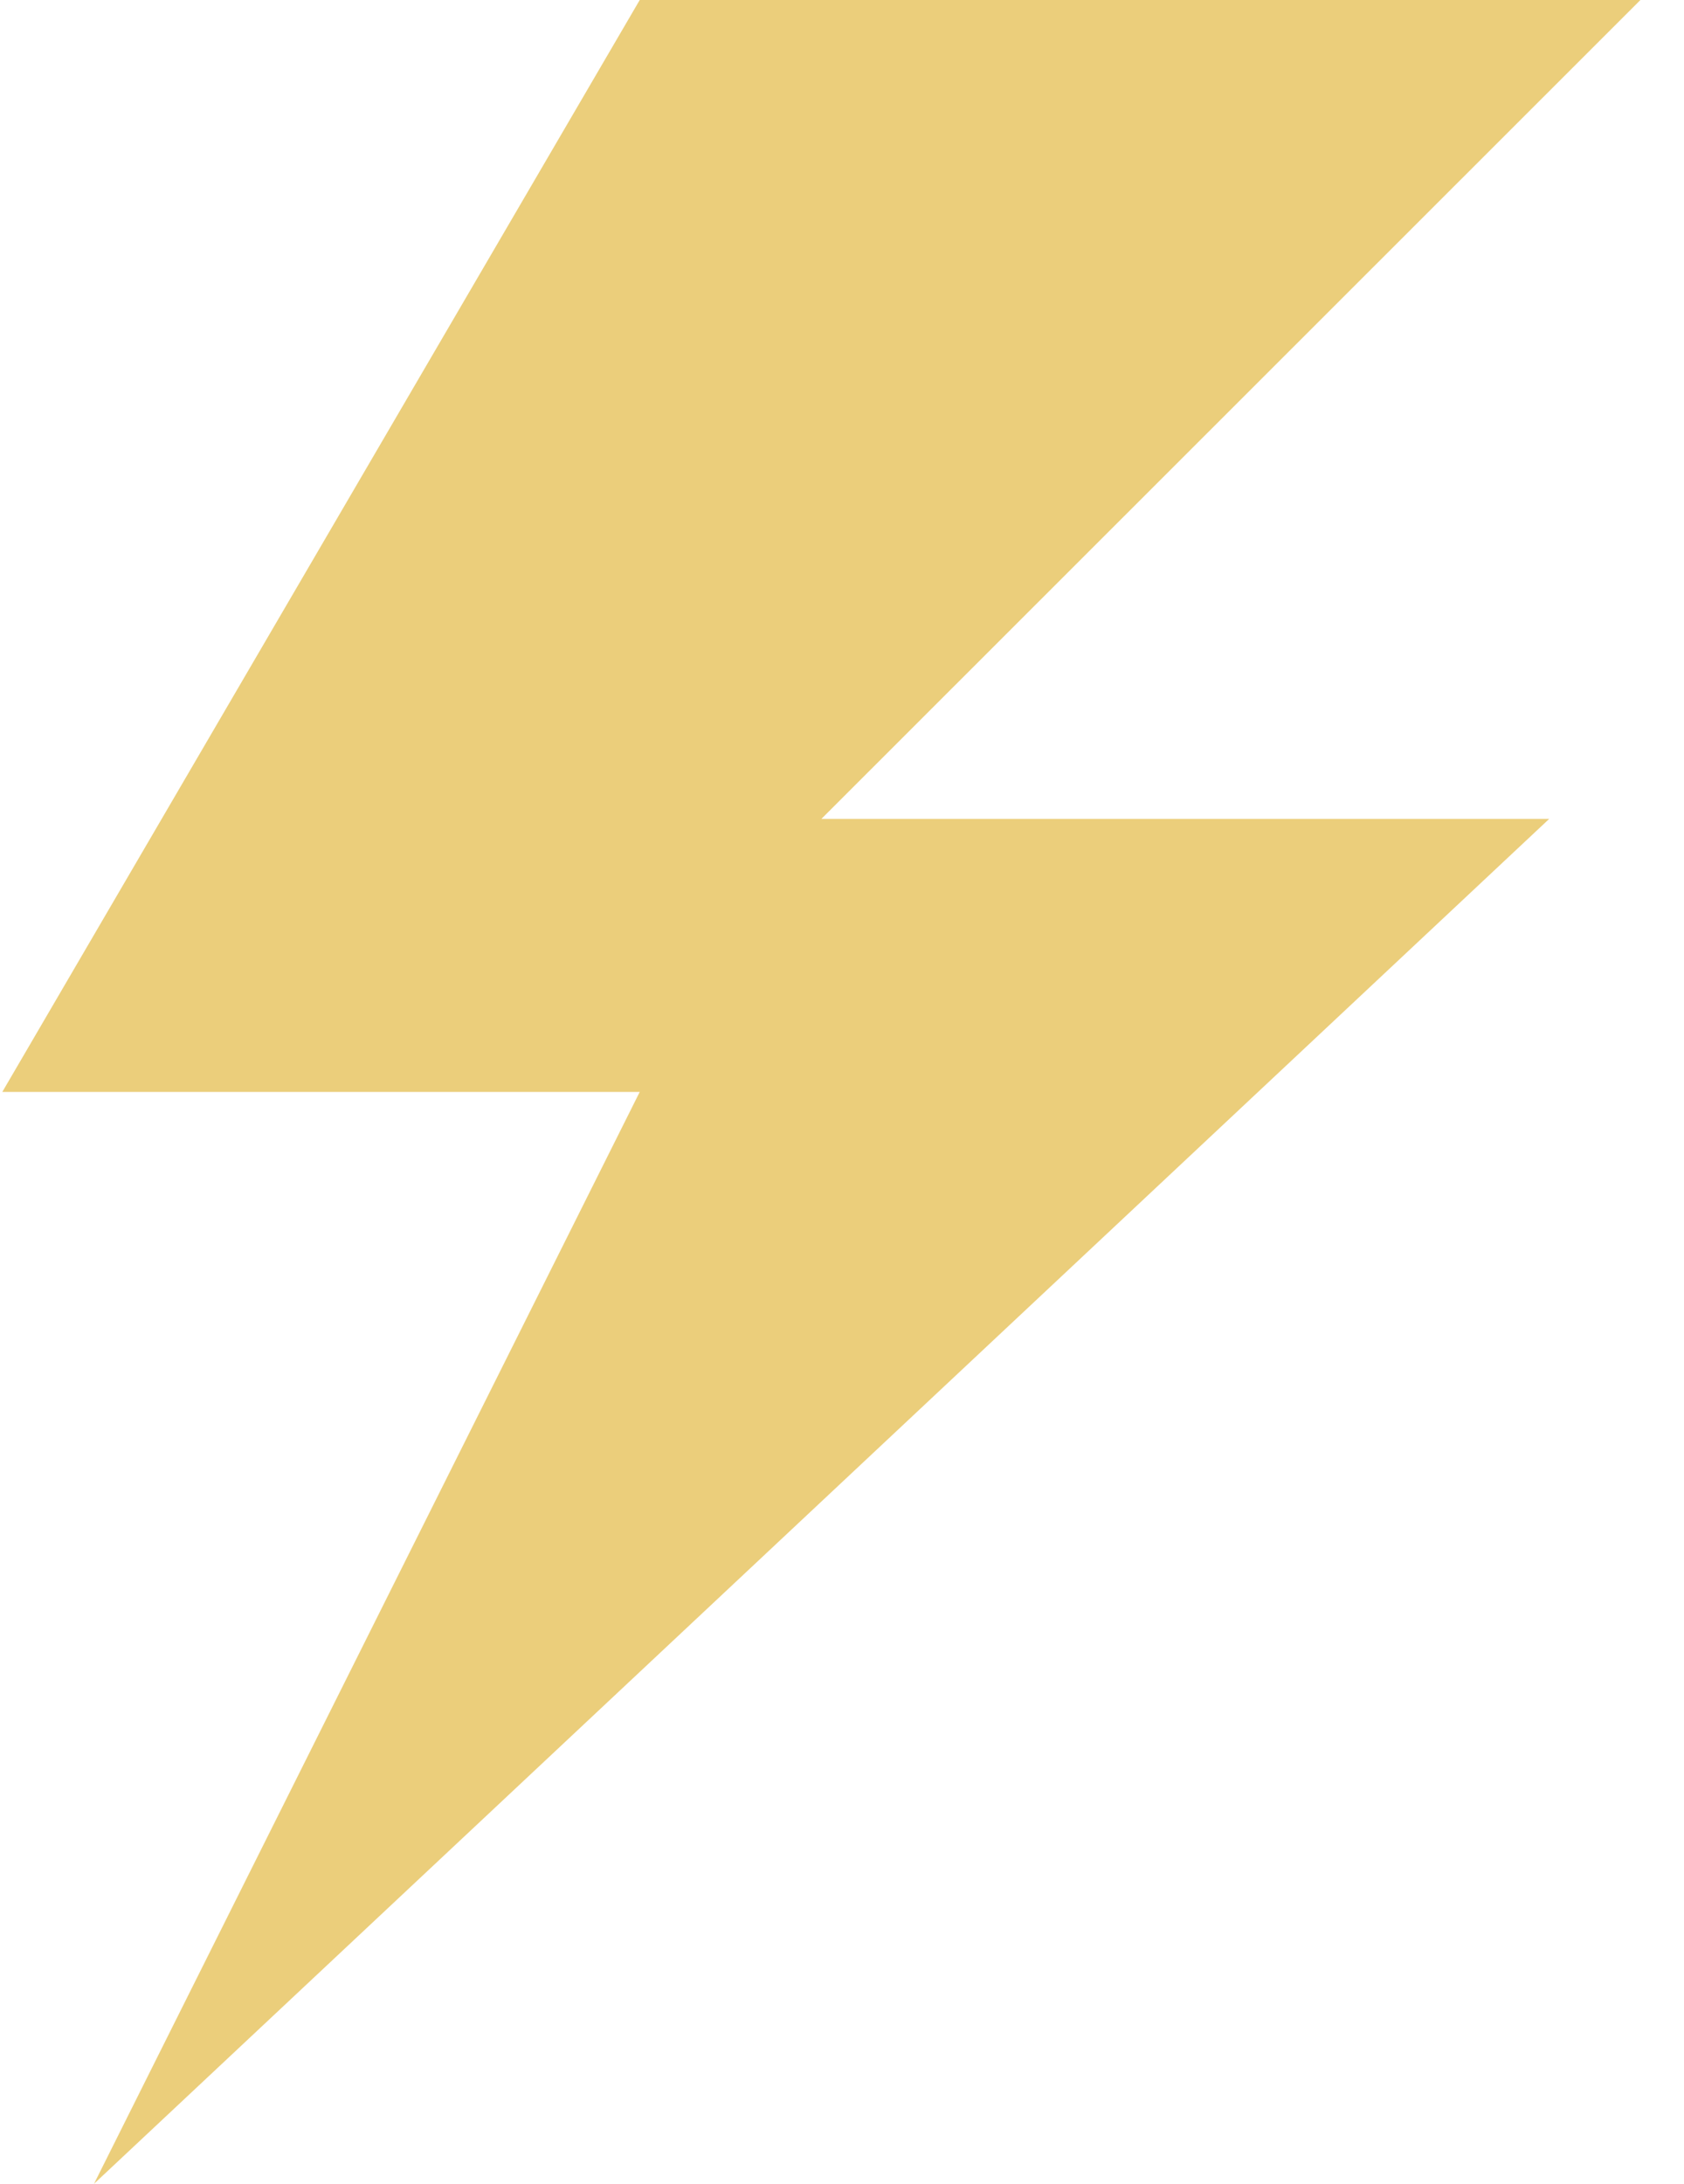<svg width="27" height="35" viewBox="0 0 27 35" fill="none" xmlns="http://www.w3.org/2000/svg">
<path d="M26.301 0H10.257L0.037 17.5H10.257L1.507 35L24.838 13.125H13.169L26.301 0Z" fill="#EBCE7B"/>
</svg>
